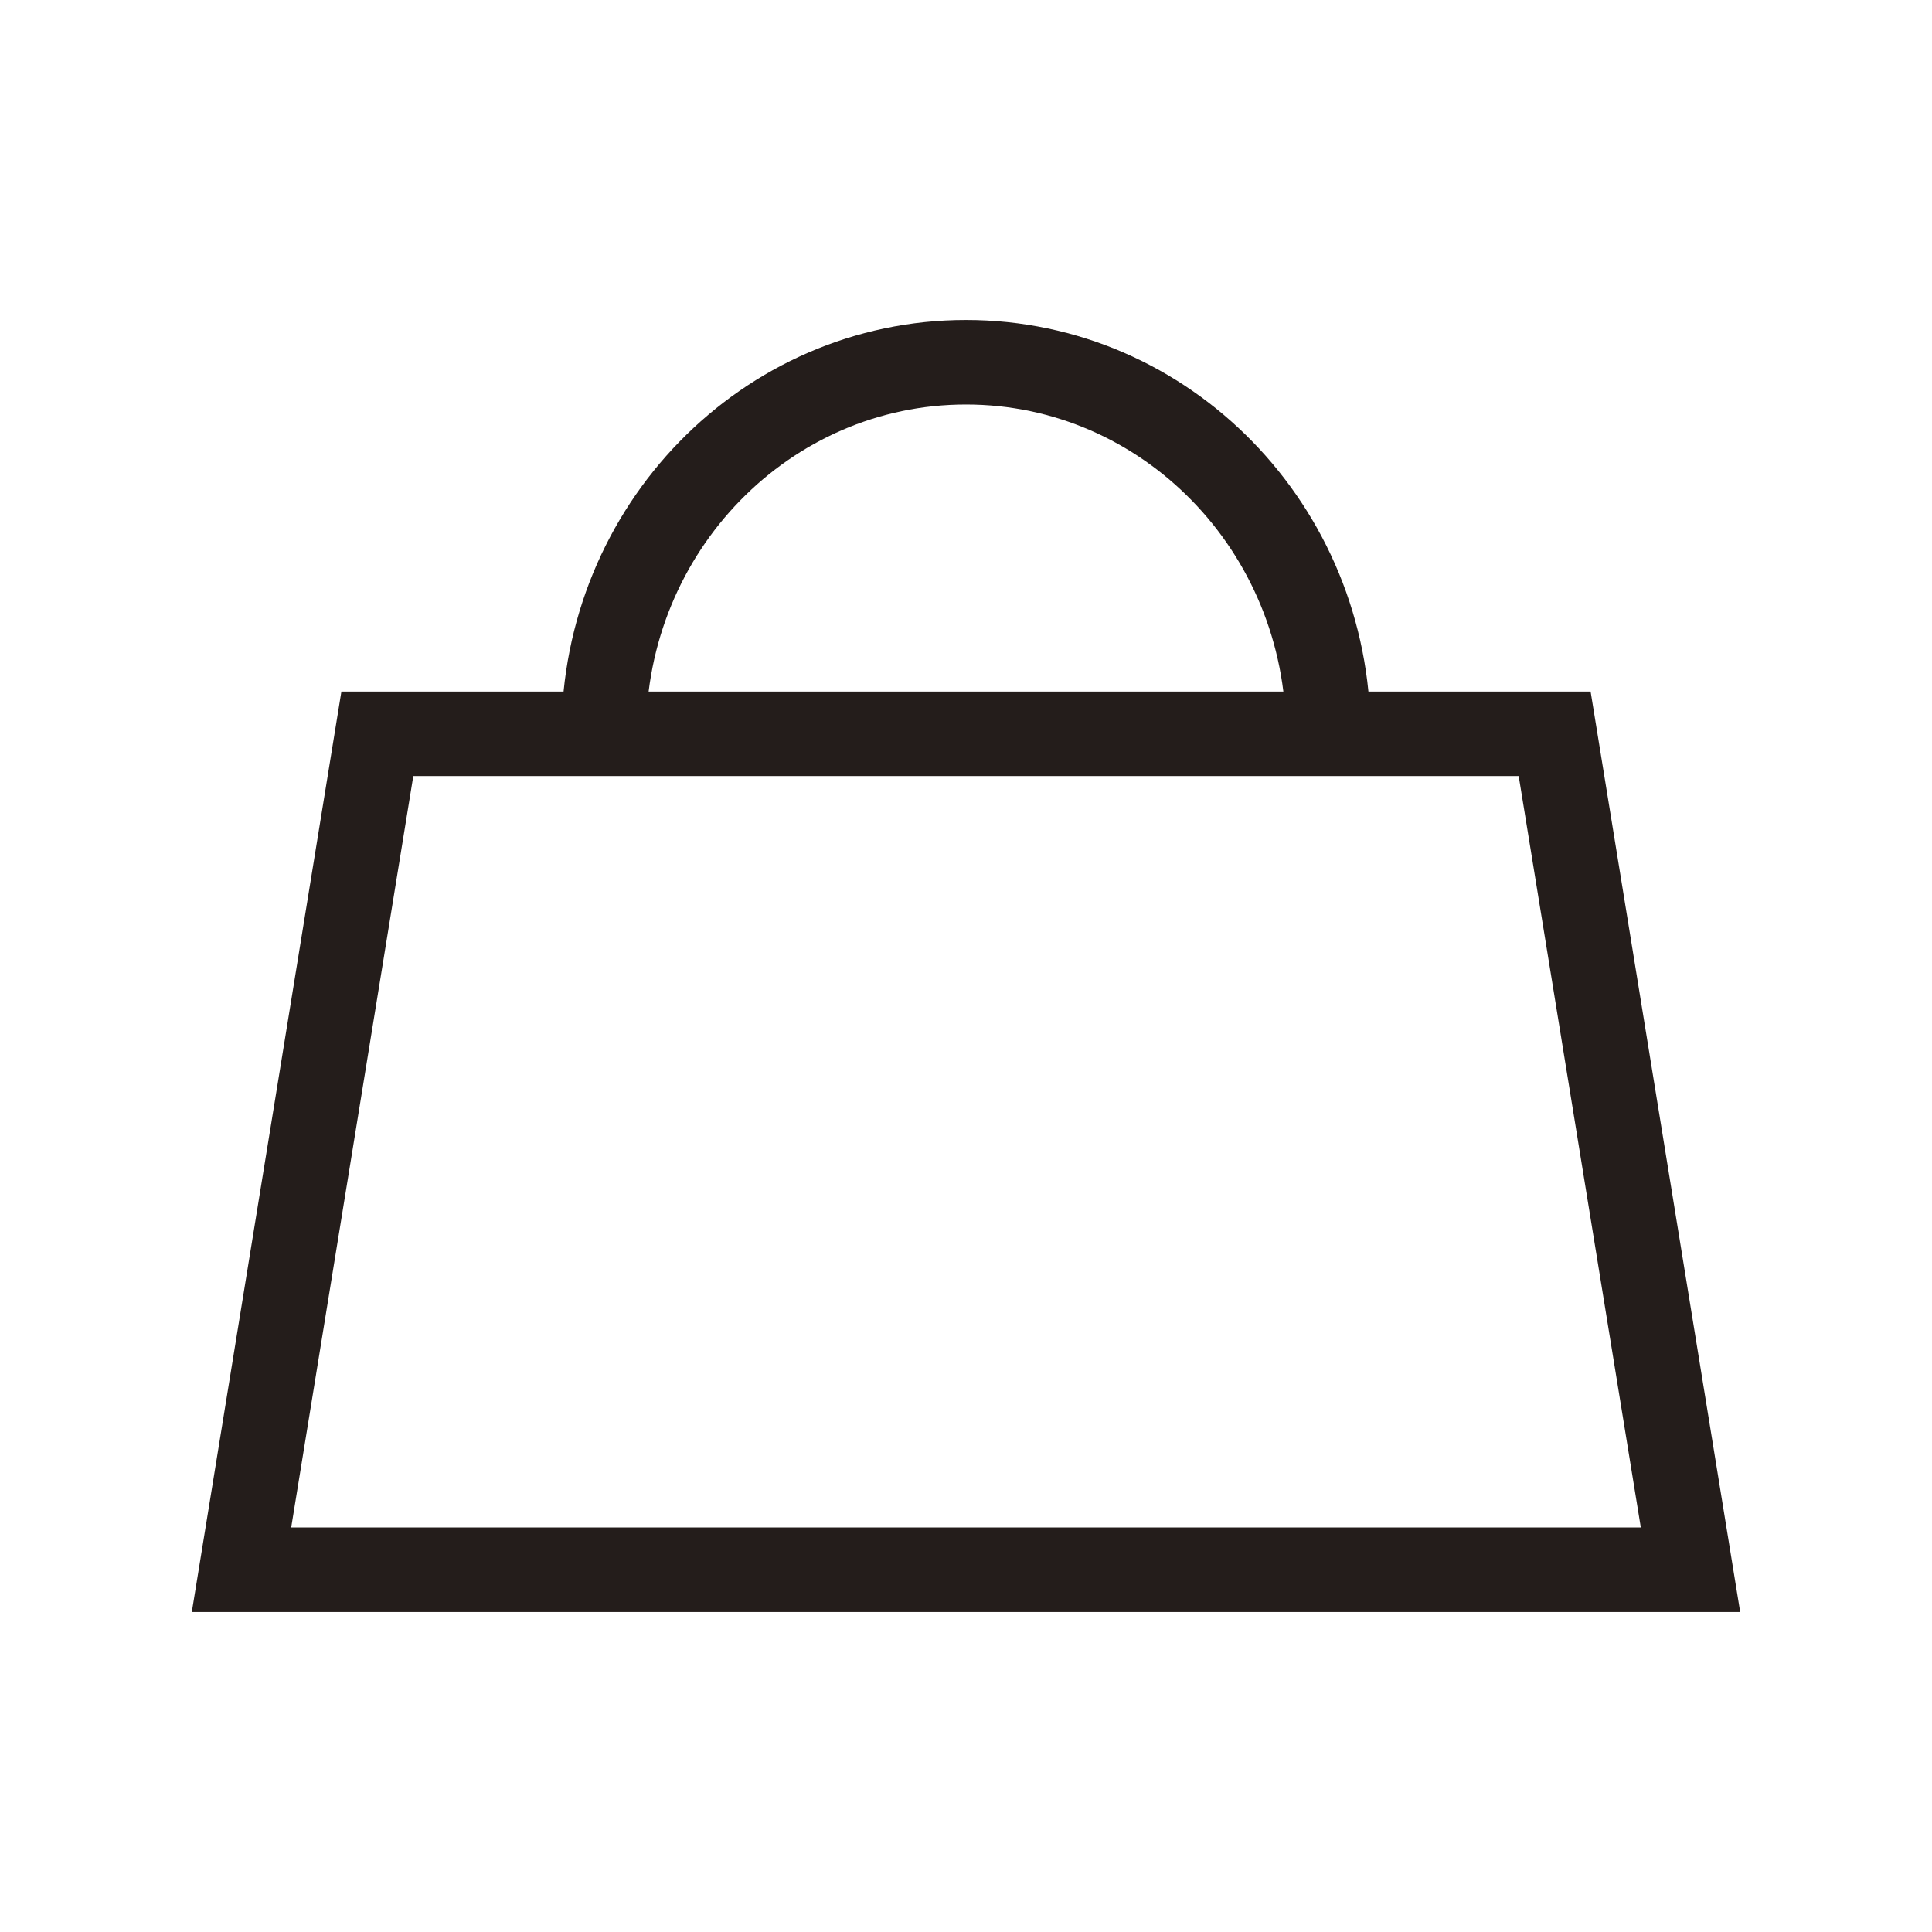 <svg width="32" height="32" viewBox="0 0 32 32" fill="none" xmlns="http://www.w3.org/2000/svg">
<path d="M10 12.154C10 8.755 12.686 6 16 6C19.314 6 22 8.755 22 12.154M6.25 12.154H25.75L28 26H4L6.25 12.154Z" stroke="#241D1B" stroke-width="1.4"/>
</svg>
